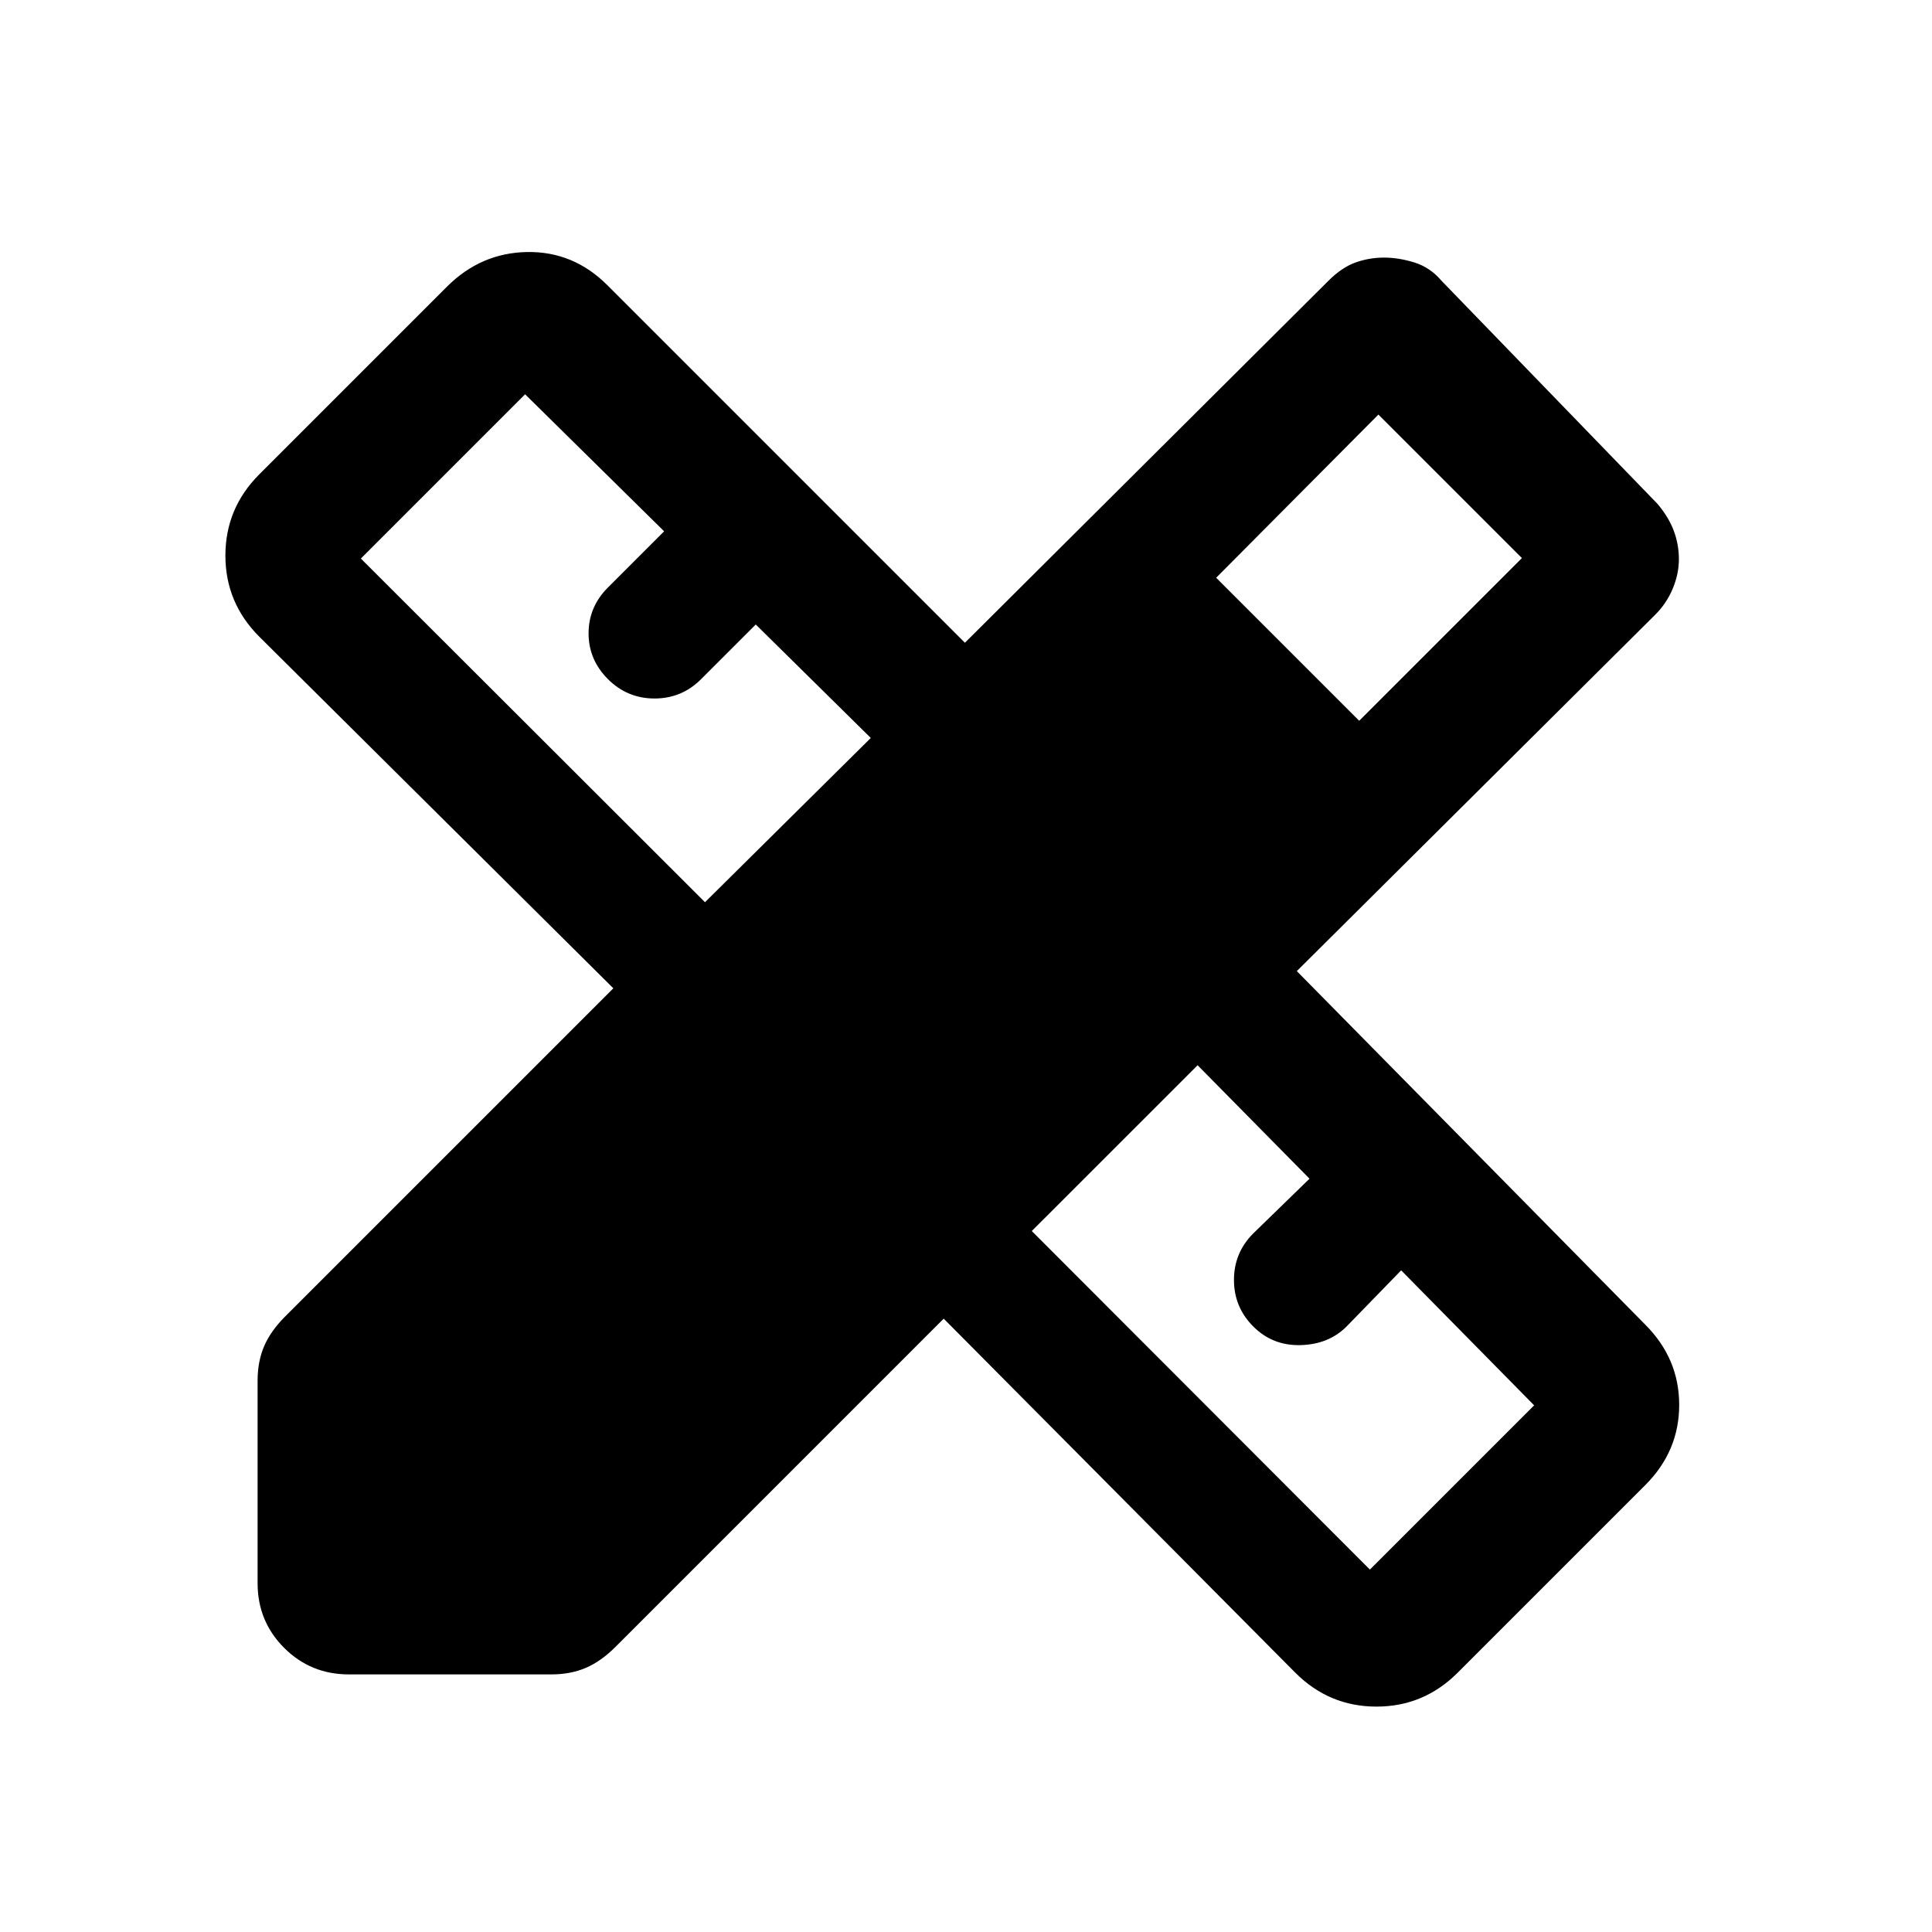 <svg xmlns="http://www.w3.org/2000/svg" height="24" viewBox="0 -960 960 960" width="24"><path d="m350.31-511.69 82.38-81.62-57.15-56.38-27.16 27.15q-9.61 9.62-23.15 9.62t-23.15-9.62q-9.62-9.61-9.62-22.77 0-13.15 9.62-22.77L330-696l-69.08-68.08-81.61 81.62 171 170.77Zm330.38 331.61 81.62-81.61-66.08-67.08-27.15 27.92q-8.85 8.85-22.77 9.23-13.93.39-23.54-9.23-9.62-9.61-9.62-23.15t9.62-23.15l27.92-27.16-55.61-56.38-82.39 82.38 168 168.23Zm-76.38-492.84 71.07 71.07 80.85-80.84L684.92-754l-80.61 81.08ZM173.31-128q-18.93 0-32.12-13.19Q128-154.38 128-173.31V-274q0-9.46 3.23-17.04 3.23-7.58 10.46-14.81l163.08-163.07-175.92-174.7Q112-660.46 112-683.96q0-23.5 16.85-40.35l93.23-93.23q16.84-16.84 39.84-17.23 23-.38 39.85 16.46l177.69 177.69 180.69-179.92q6.62-6.61 13.43-9.04 6.8-2.42 14.11-2.42t15.12 2.42q7.81 2.43 13.42 9.04l107.31 110.85q5.61 6.61 8.15 13.42t2.54 14.12q0 7.3-3.04 14.61t-8.65 12.92L644.38-477.46l173.16 175.69q16.84 16.85 16.84 39.85t-16.84 39.84l-93.23 93.23Q707.46-112 683.96-112t-40.34-16.85l-174.7-175.92-163.07 163.08q-7.23 7.23-14.81 10.46Q283.46-128 274-128H173.31Z"/></svg>